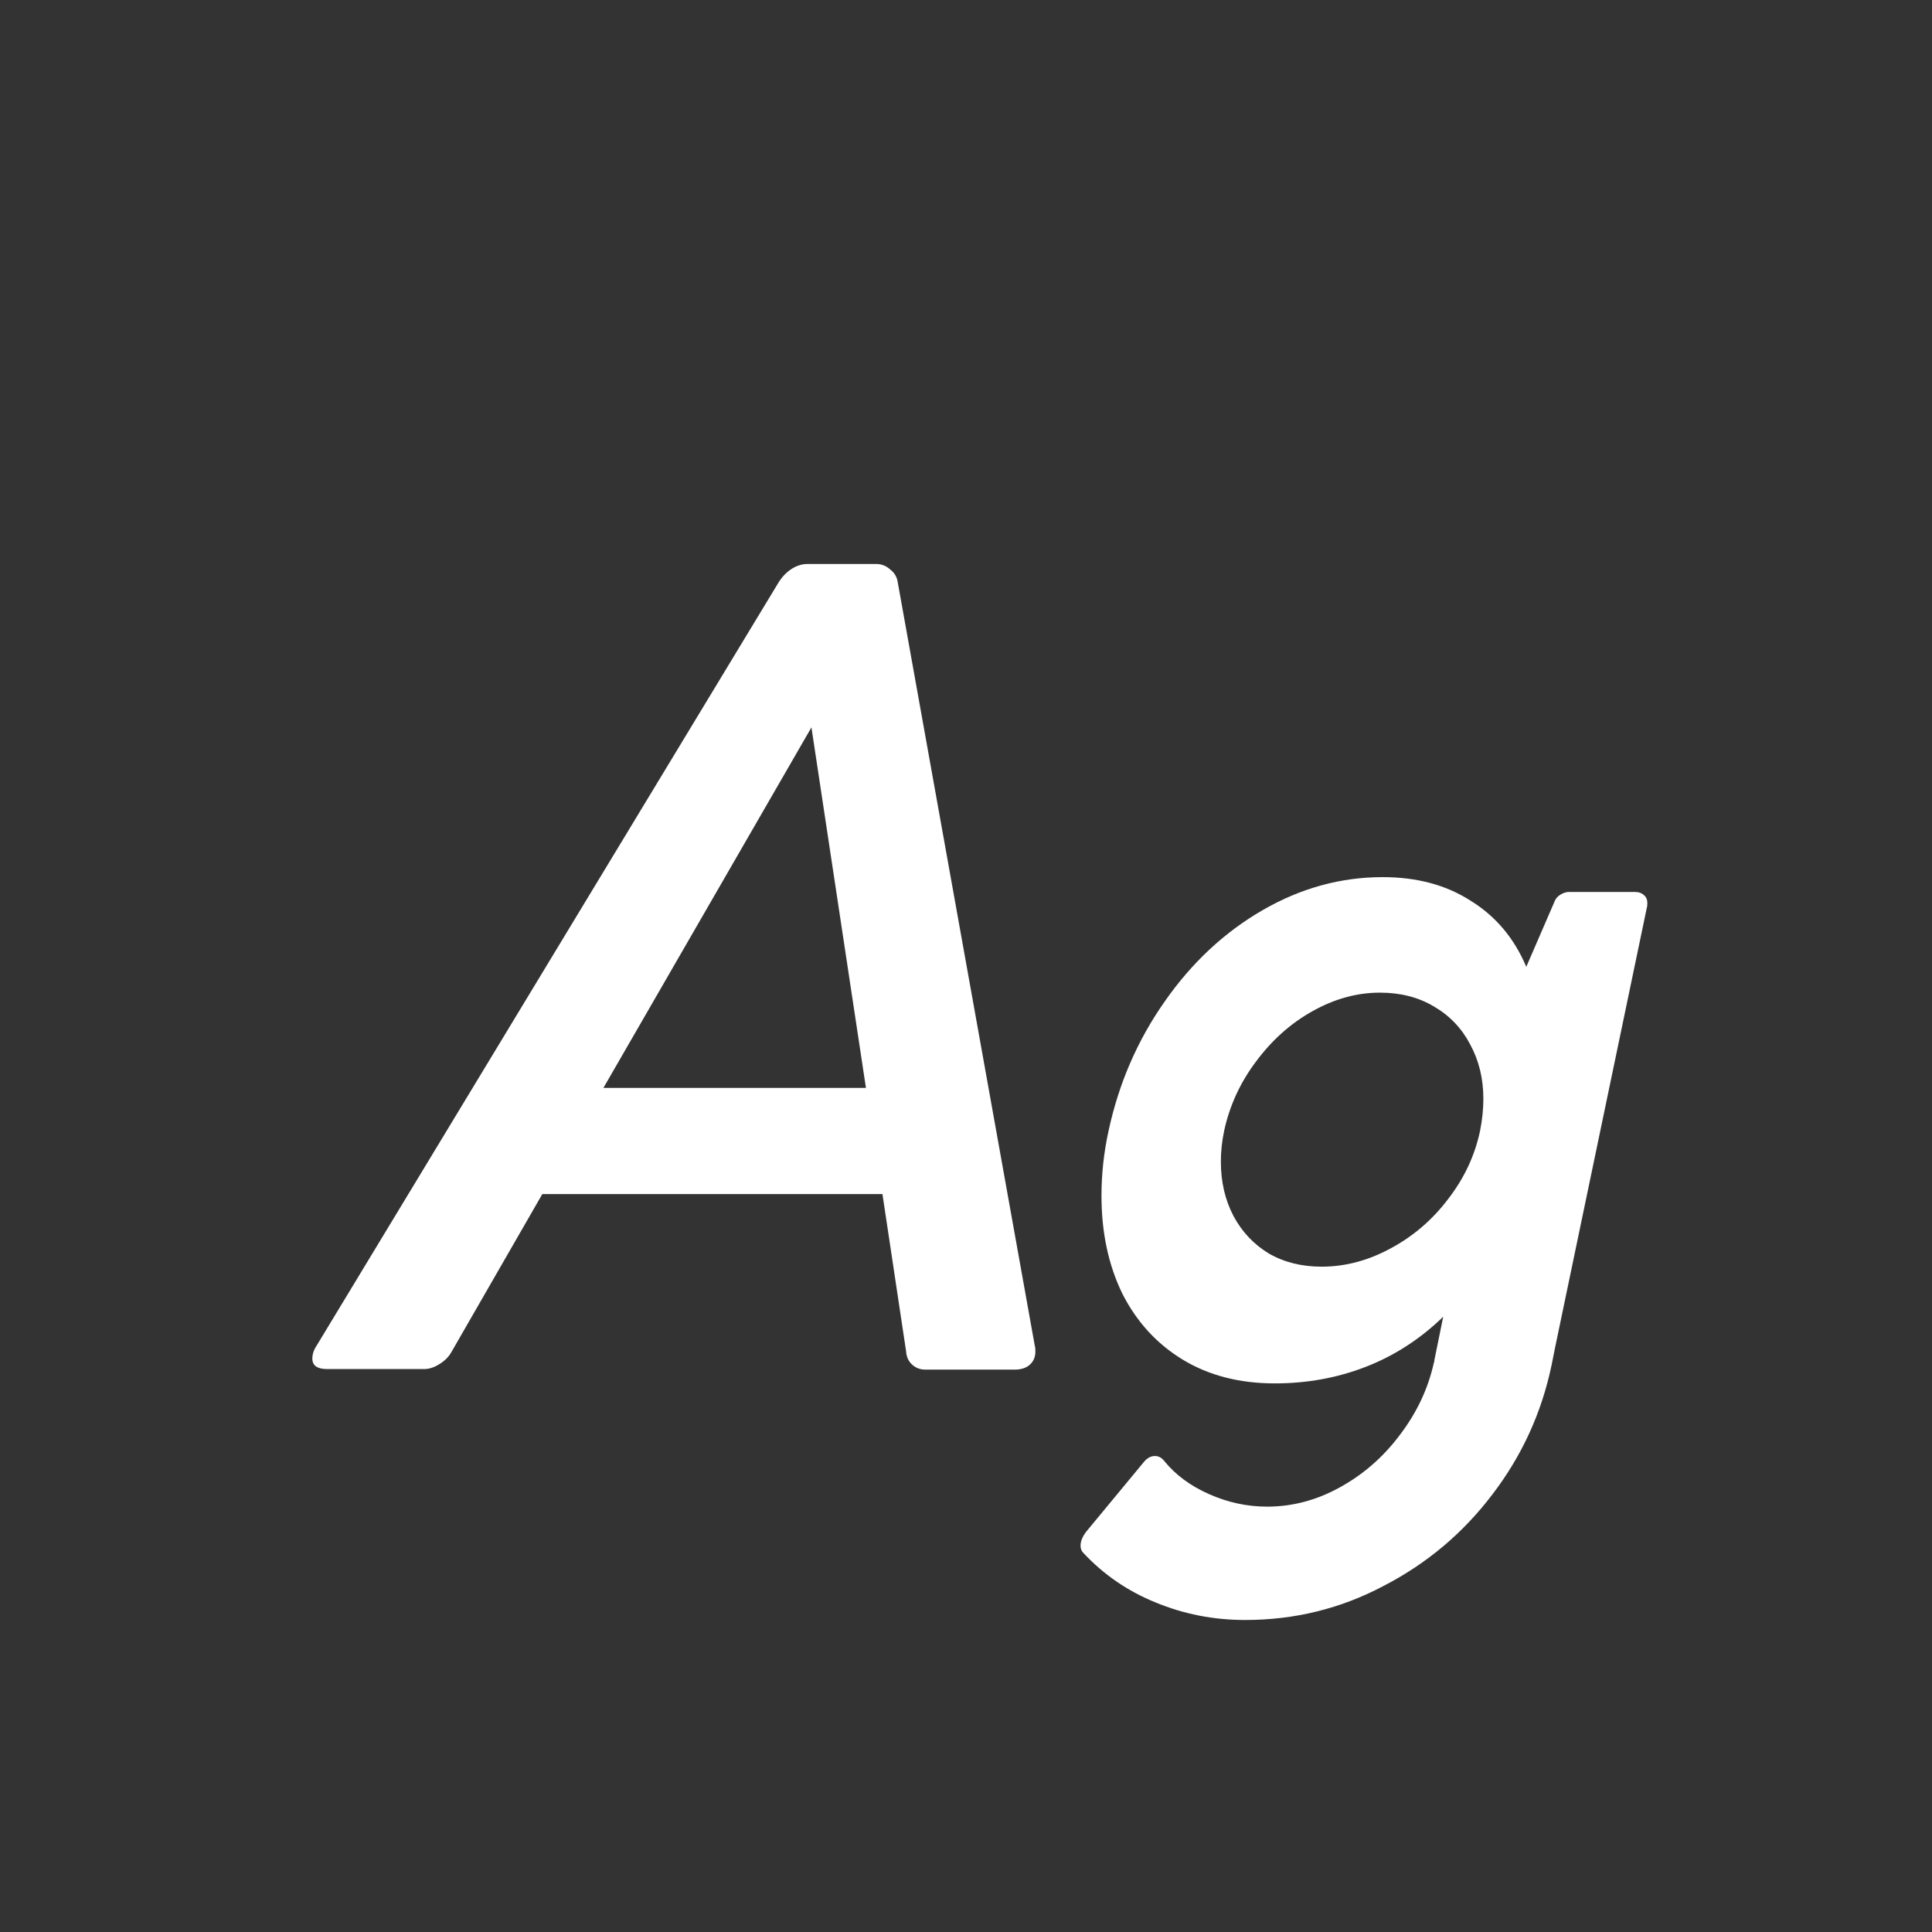 <svg width="24" height="24" viewBox="0 0 24 24" fill="none" xmlns="http://www.w3.org/2000/svg">
<rect x="0" y="0" width="24" height="24" fill="#333333" stroke="none"/>
<path d="M12.855 16.72C12.86 16.733 12.862 16.756 12.862 16.788C12.862 16.856 12.839 16.911 12.794 16.952C12.748 16.993 12.685 17.014 12.602 17.014H11.495C11.431 17.014 11.377 16.993 11.331 16.952C11.286 16.911 11.26 16.856 11.256 16.788L10.962 14.833H6.737L5.616 16.781C5.58 16.85 5.527 16.904 5.459 16.945C5.395 16.986 5.331 17.007 5.268 17.007H4.064C3.941 17.007 3.88 16.963 3.88 16.877C3.88 16.822 3.898 16.768 3.935 16.713L9.67 7.238C9.715 7.165 9.77 7.108 9.834 7.067C9.898 7.026 9.964 7.006 10.032 7.006H10.887C10.95 7.006 11.008 7.029 11.058 7.074C11.112 7.115 11.144 7.17 11.153 7.238L12.855 16.72ZM10.757 13.514L10.08 9.036L7.496 13.514H10.757ZM20.307 11.08C20.357 11.08 20.395 11.094 20.423 11.121C20.45 11.144 20.464 11.176 20.464 11.217C20.464 11.244 20.462 11.265 20.457 11.278L19.322 16.72L19.274 16.959C19.151 17.547 18.908 18.08 18.543 18.559C18.178 19.042 17.727 19.422 17.189 19.7C16.656 19.983 16.082 20.124 15.467 20.124C15.075 20.124 14.704 20.051 14.352 19.905C14.006 19.764 13.708 19.559 13.457 19.29C13.434 19.267 13.423 19.238 13.423 19.201C13.423 19.137 13.455 19.069 13.519 18.996L14.209 18.162C14.25 18.112 14.296 18.087 14.346 18.087C14.391 18.087 14.43 18.107 14.462 18.148C14.603 18.322 14.788 18.458 15.016 18.559C15.248 18.663 15.49 18.716 15.74 18.716C16.055 18.716 16.355 18.636 16.643 18.477C16.934 18.317 17.183 18.101 17.388 17.827C17.597 17.554 17.739 17.255 17.811 16.932C17.816 16.922 17.818 16.911 17.818 16.898L17.928 16.357C17.641 16.635 17.319 16.843 16.964 16.98C16.613 17.116 16.237 17.185 15.836 17.185C15.398 17.185 15.018 17.087 14.694 16.891C14.371 16.695 14.12 16.421 13.942 16.07C13.769 15.715 13.683 15.309 13.683 14.854C13.683 14.585 13.712 14.316 13.771 14.047C13.899 13.454 14.132 12.919 14.469 12.44C14.806 11.957 15.212 11.579 15.685 11.306C16.16 11.032 16.656 10.896 17.176 10.896C17.6 10.896 17.964 10.993 18.27 11.19C18.579 11.381 18.81 11.654 18.96 12.01L19.315 11.19C19.329 11.158 19.352 11.133 19.384 11.114C19.42 11.091 19.457 11.08 19.493 11.08H20.307ZM16.417 15.735C16.709 15.735 16.994 15.66 17.271 15.51C17.554 15.359 17.793 15.154 17.989 14.895C18.19 14.635 18.322 14.352 18.386 14.047C18.413 13.91 18.427 13.778 18.427 13.65C18.427 13.4 18.372 13.174 18.263 12.974C18.158 12.773 18.008 12.616 17.811 12.502C17.62 12.388 17.397 12.331 17.142 12.331C16.855 12.331 16.574 12.409 16.301 12.563C16.032 12.714 15.8 12.921 15.604 13.185C15.408 13.445 15.275 13.732 15.207 14.047C15.18 14.175 15.166 14.302 15.166 14.43C15.166 14.68 15.218 14.906 15.323 15.106C15.428 15.302 15.574 15.457 15.761 15.571C15.952 15.681 16.171 15.735 16.417 15.735Z" fill="white"/>
</svg>
